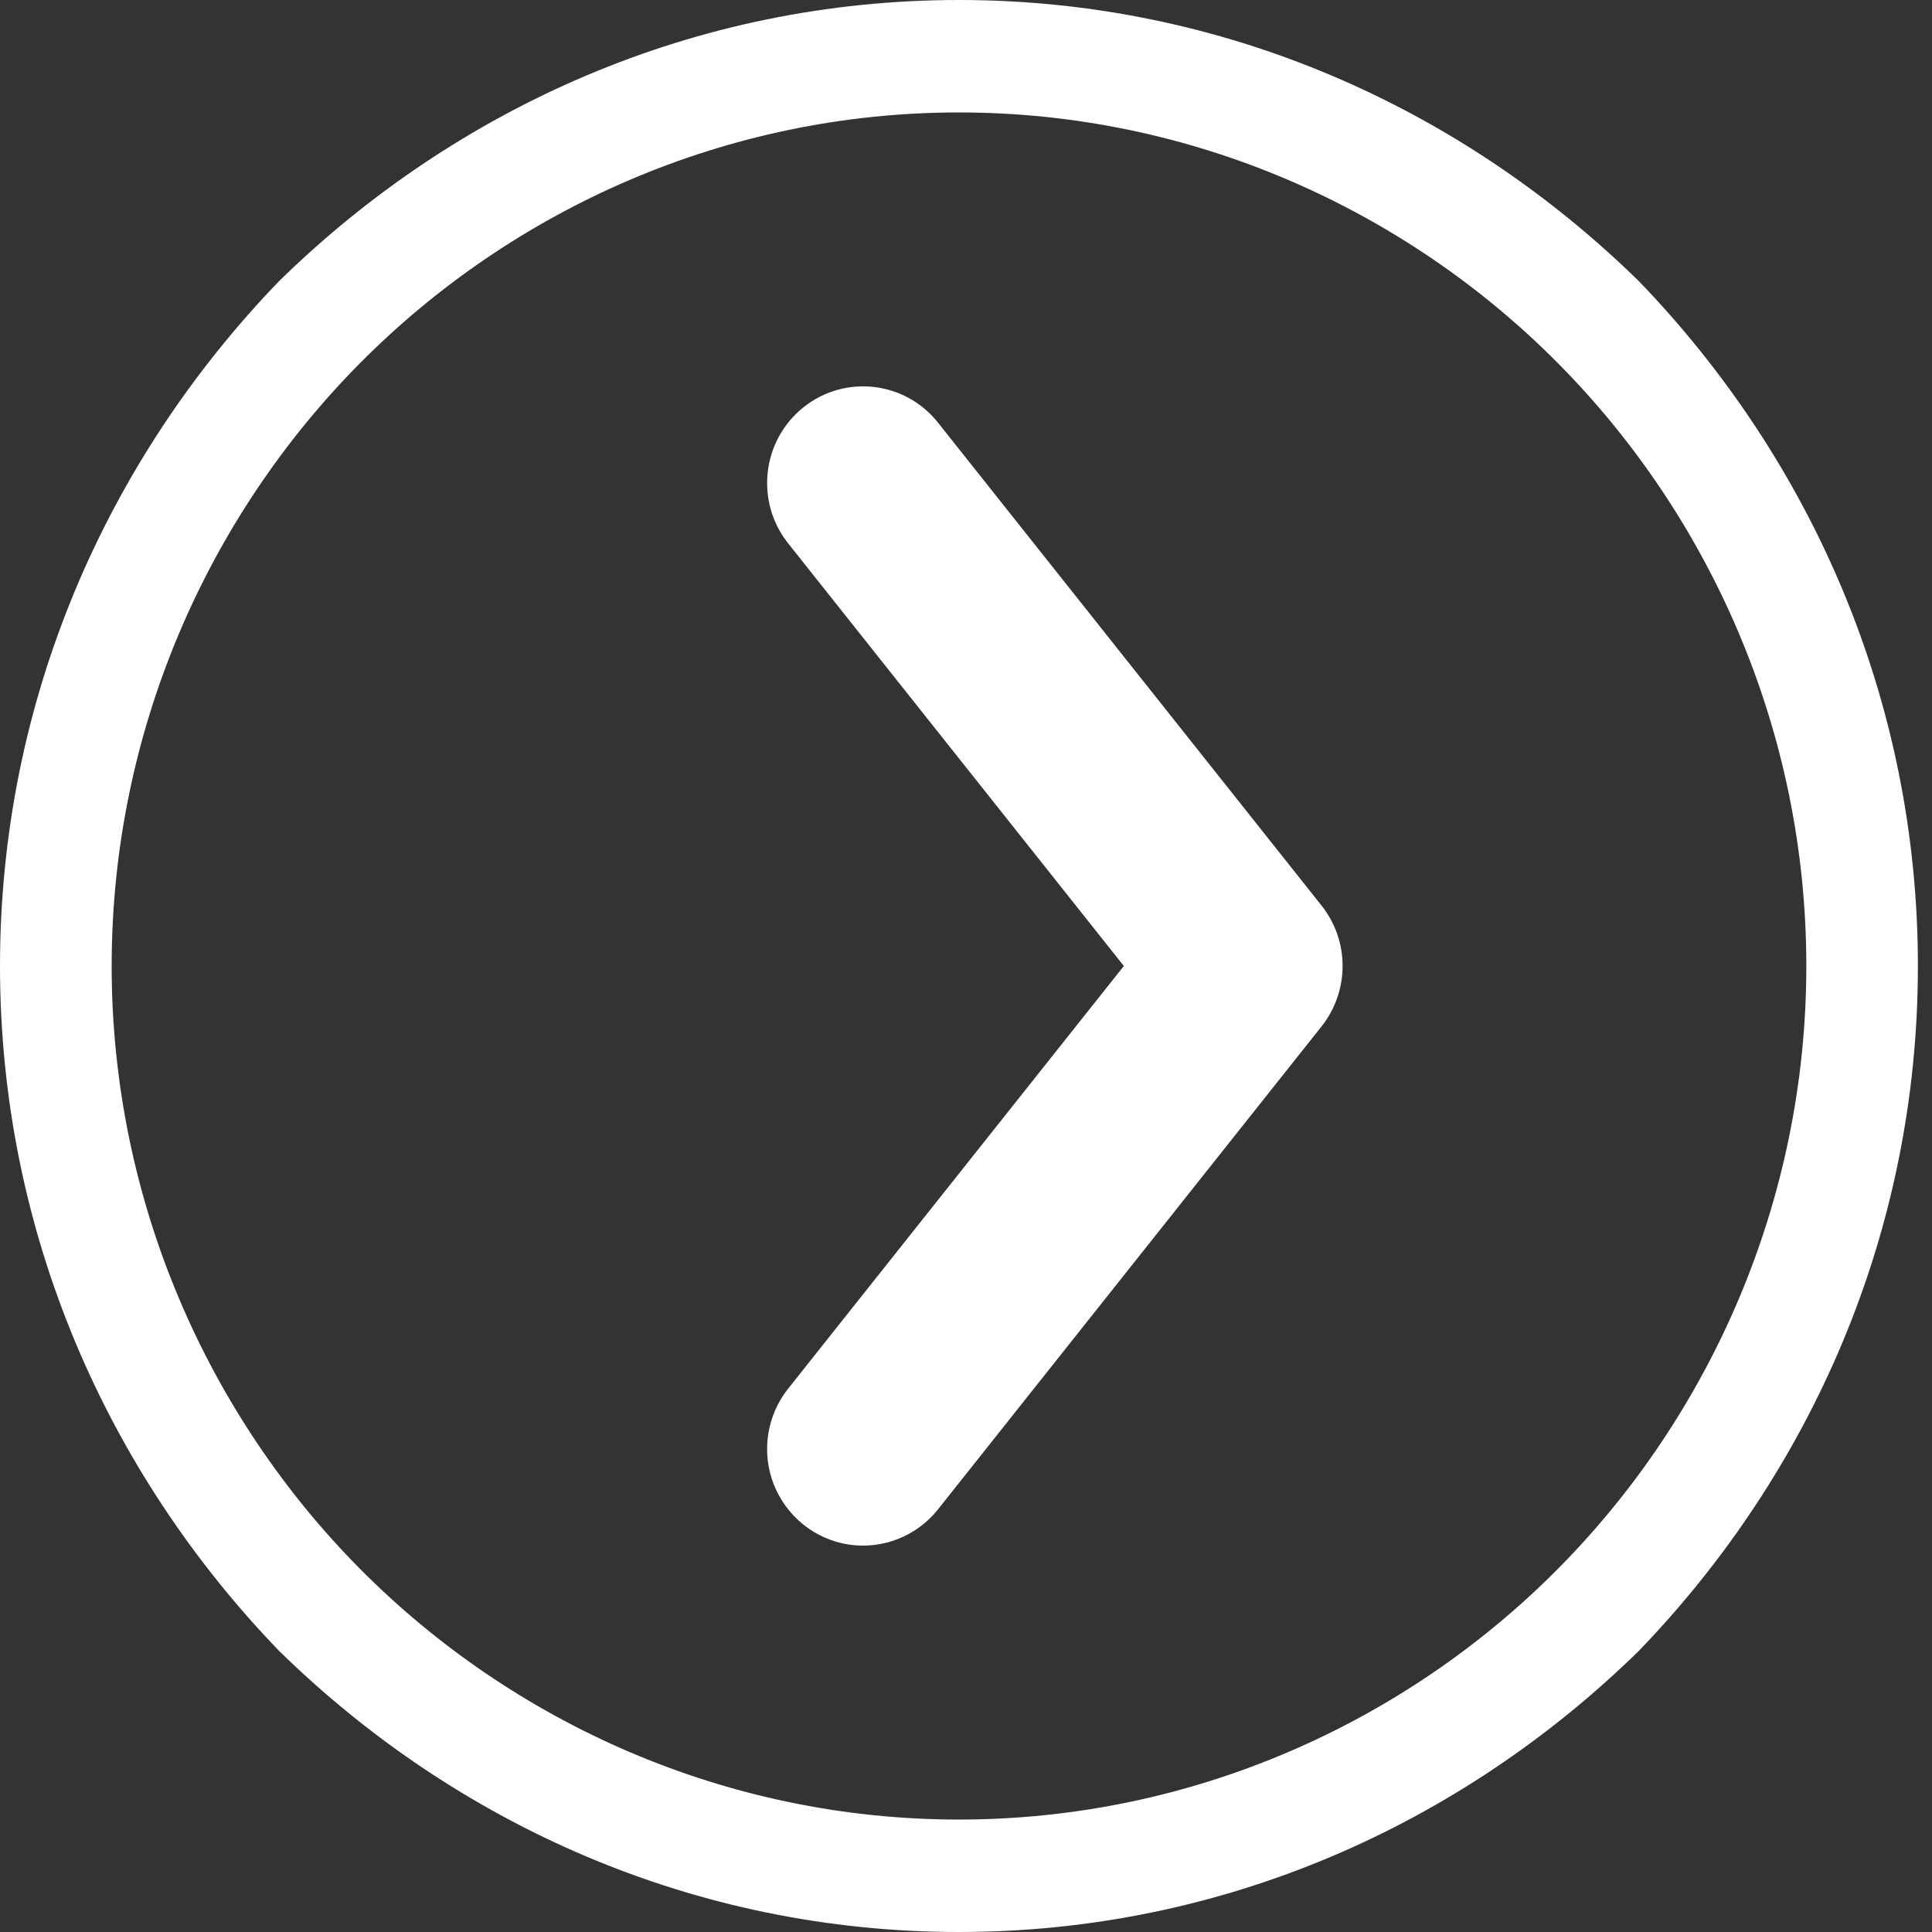 <svg width="20" height="20" viewBox="0 0 20 20" fill="none" xmlns="http://www.w3.org/2000/svg">
<rect x="0" y="0" width="20" height="20" fill="#333333" stroke="none"/>
<path fill-rule="evenodd" clip-rule="evenodd" d="M9.927 0C12.658 0 15.127 1.111 16.965 2.91C18.751 4.762 19.854 7.249 19.854 10C19.854 12.751 18.751 15.238 16.965 17.09C15.127 18.889 12.658 20 9.927 20C7.196 20 4.727 18.889 2.889 17.09C1.103 15.238 0 12.751 0 10C0 7.249 1.103 4.762 2.889 2.91C4.727 1.111 7.196 0 9.927 0ZM16.125 3.757C14.549 2.169 12.343 1.164 9.927 1.164C7.511 1.164 5.305 2.169 3.729 3.757C2.154 5.344 1.156 7.566 1.156 10C1.156 12.434 2.154 14.656 3.729 16.243C5.305 17.831 7.511 18.836 9.927 18.836C12.343 18.836 14.549 17.831 16.125 16.243C17.701 14.656 18.699 12.434 18.699 10C18.699 7.566 17.701 5.344 16.125 3.757Z" fill="white"/>
<path fill-rule="evenodd" clip-rule="evenodd" d="M8.159 5.625L11.634 10L8.159 14.375C7.937 14.654 7.88 15.031 8.009 15.364C8.139 15.696 8.434 15.935 8.785 15.989C9.136 16.042 9.488 15.904 9.71 15.625L13.681 10.625C13.971 10.259 13.971 9.74 13.681 9.375L9.71 4.375C9.367 3.943 8.742 3.874 8.314 4.219C7.886 4.564 7.816 5.193 8.159 5.625Z" fill="white"/>
</svg>

